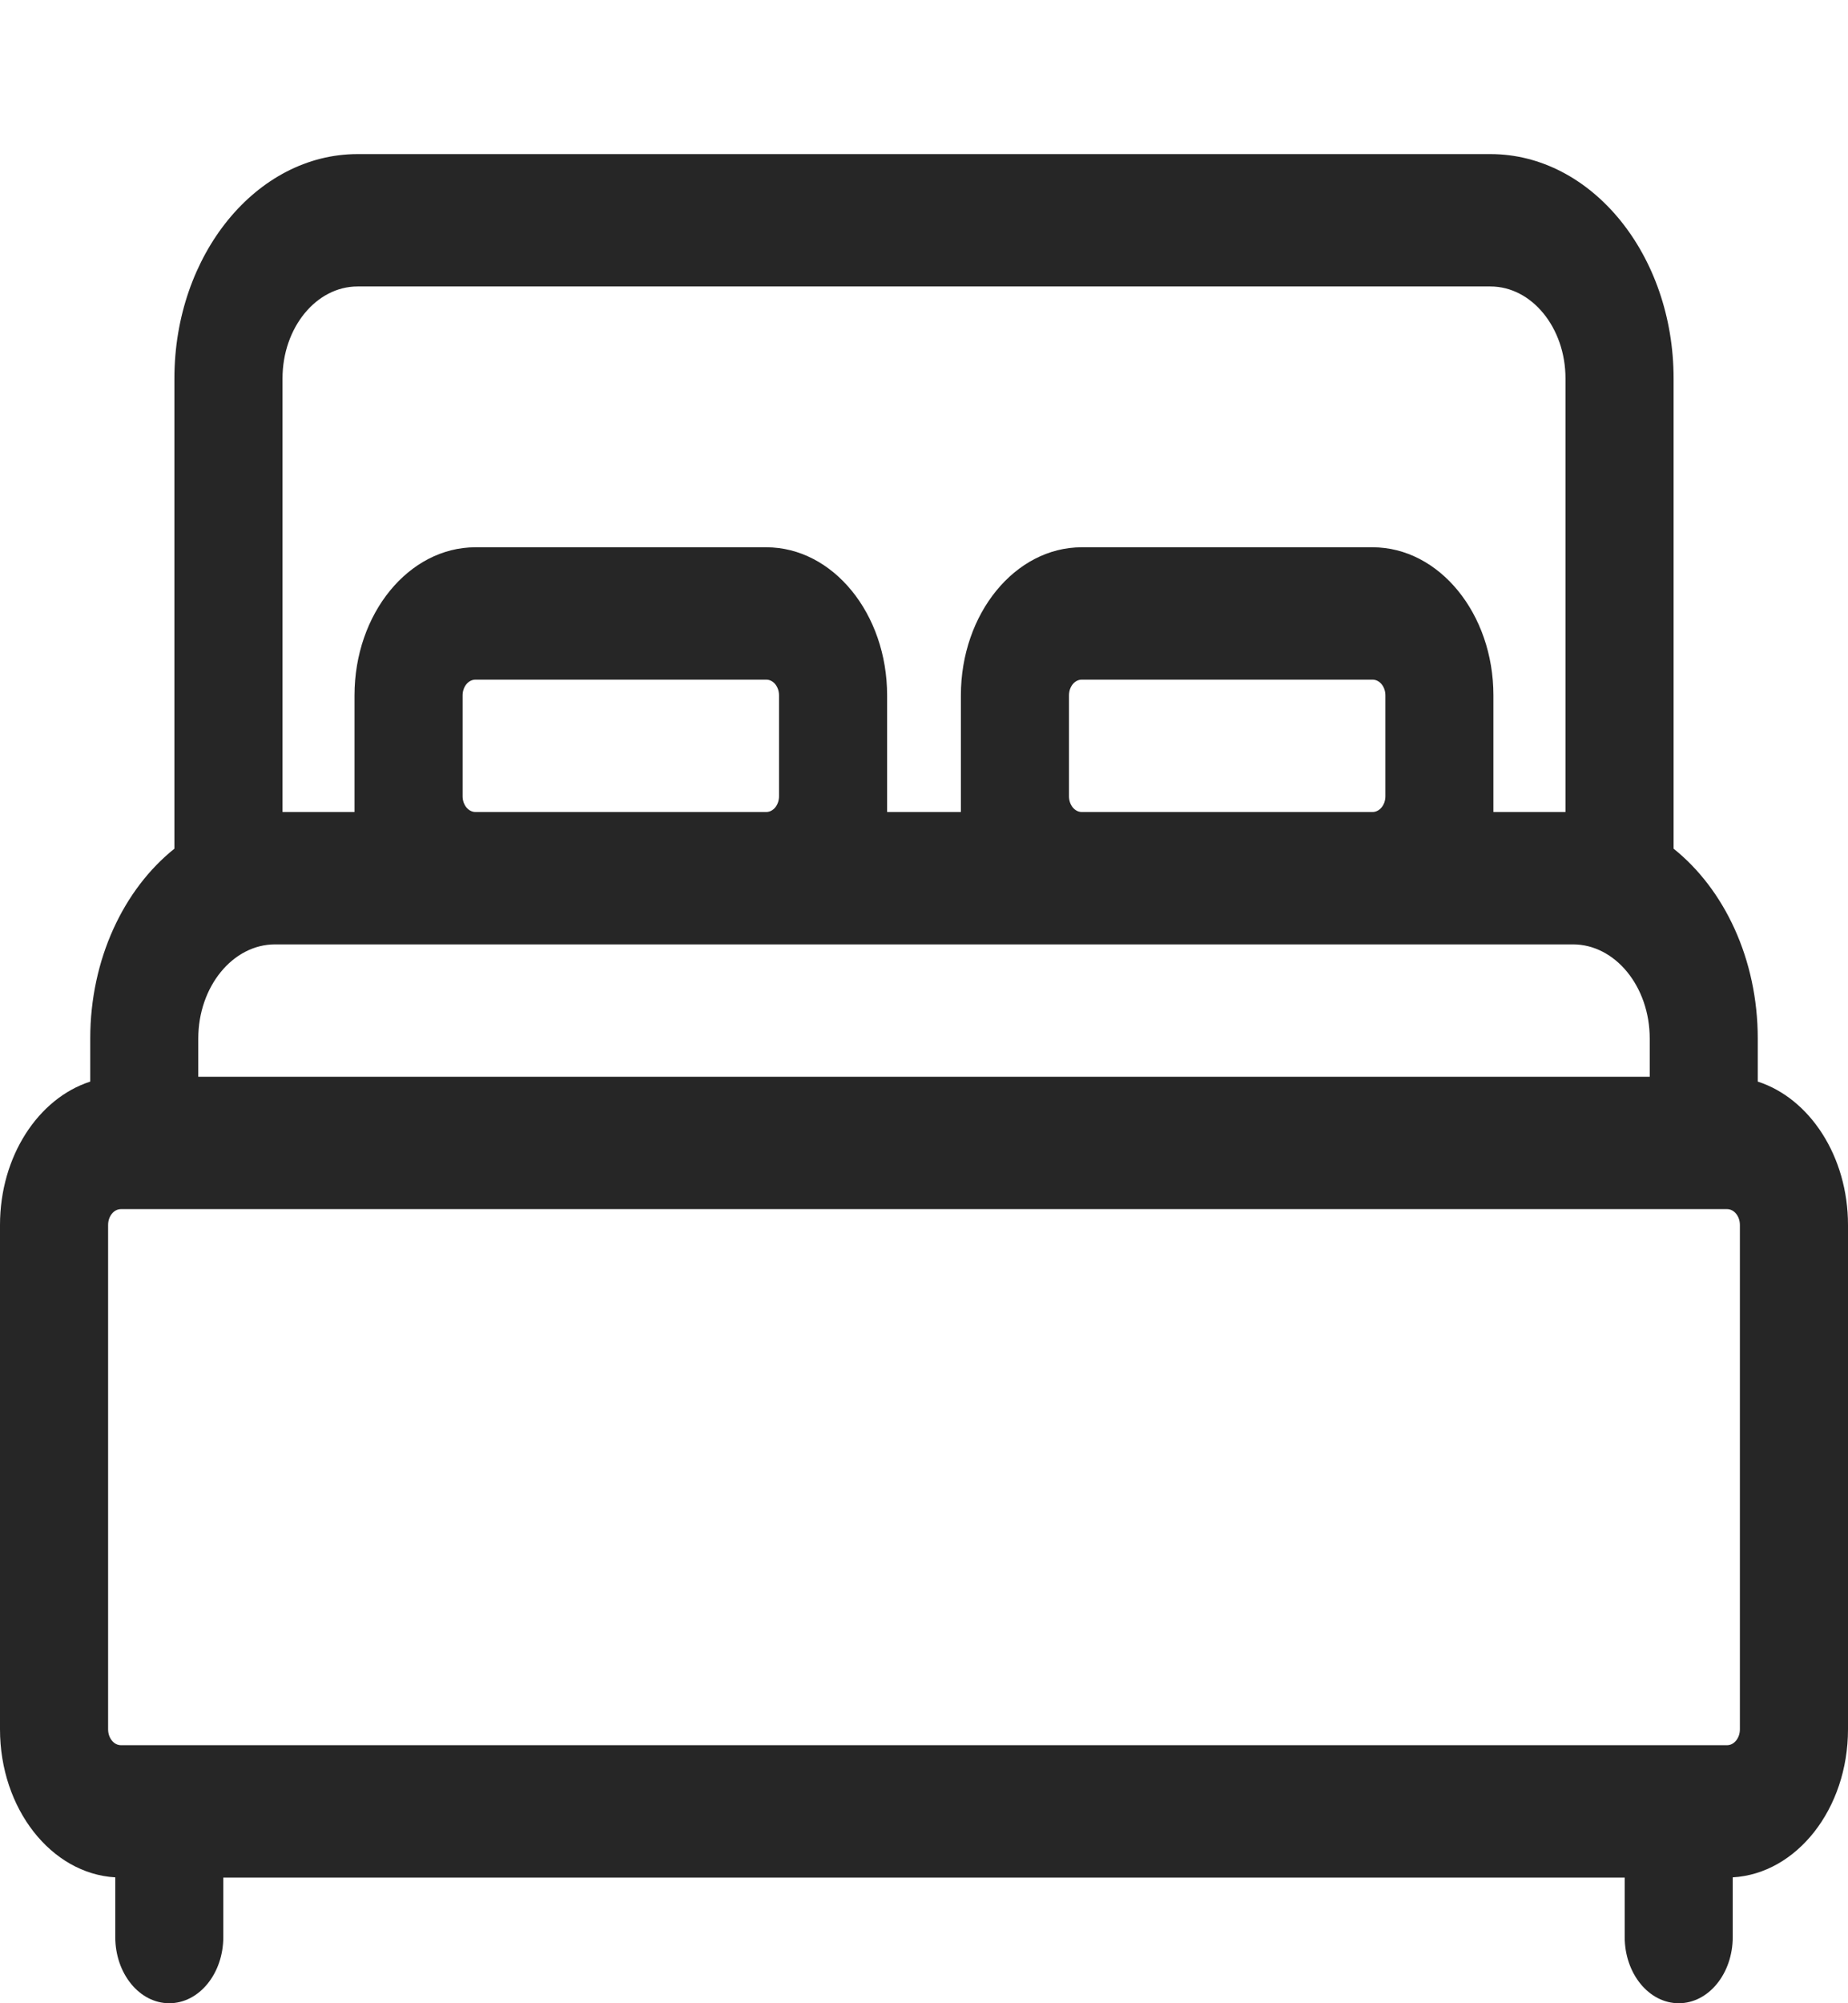 <svg width="24" height="26" viewBox="0 0 24 26" fill="none" xmlns="http://www.w3.org/2000/svg">
<path d="M22.828 14.038V13.479C22.828 12.448 22.392 11.54 21.735 11.015V4.912C21.735 3.306 20.668 2 19.356 2H4.644C3.332 2 2.265 3.306 2.265 4.912V11.015C1.608 11.54 1.172 12.448 1.172 13.479V14.038C0.498 14.255 0 15.007 0 15.899V22.445C0 23.475 0.665 24.318 1.497 24.366V25.141C1.497 25.615 1.811 26 2.198 26C2.586 26 2.9 25.615 2.9 25.141V24.369H21.1V25.141C21.1 25.615 21.414 26 21.802 26C22.189 26 22.503 25.615 22.503 25.141V24.366C23.335 24.318 24 23.475 24 22.445V15.899C24 15.007 23.502 14.255 22.828 14.038ZM3.669 4.912C3.669 4.254 4.106 3.718 4.644 3.718H19.356C19.894 3.718 20.331 4.254 20.331 4.912V10.539H19.395V9.025C19.395 7.965 18.691 7.103 17.825 7.103H14.049C13.183 7.103 12.479 7.965 12.479 9.025V10.539H11.521V9.025C11.521 7.965 10.817 7.103 9.951 7.103H6.175C5.309 7.103 4.604 7.965 4.604 9.025V10.539H3.669V4.912ZM17.992 9.025V10.335C17.992 10.447 17.917 10.539 17.825 10.539H14.049C13.957 10.539 13.883 10.447 13.883 10.335V9.025C13.883 8.912 13.957 8.821 14.049 8.821H17.825C17.917 8.821 17.992 8.912 17.992 9.025ZM10.117 9.025V10.335C10.117 10.447 10.043 10.539 9.951 10.539H6.175C6.083 10.539 6.008 10.447 6.008 10.335V9.025C6.008 8.912 6.083 8.821 6.175 8.821H9.951C10.043 8.821 10.117 8.912 10.117 9.025ZM2.575 13.479C2.575 12.805 3.023 12.257 3.573 12.257H20.427C20.977 12.257 21.425 12.805 21.425 13.479V13.975H2.575V13.479ZM22.596 22.445C22.596 22.558 22.521 22.651 22.429 22.651H1.571C1.479 22.651 1.404 22.558 1.404 22.445V15.899C1.404 15.785 1.479 15.693 1.571 15.693H22.429C22.521 15.693 22.596 15.785 22.596 15.899L22.596 22.445Z" fill="#262626"/>
</svg>
